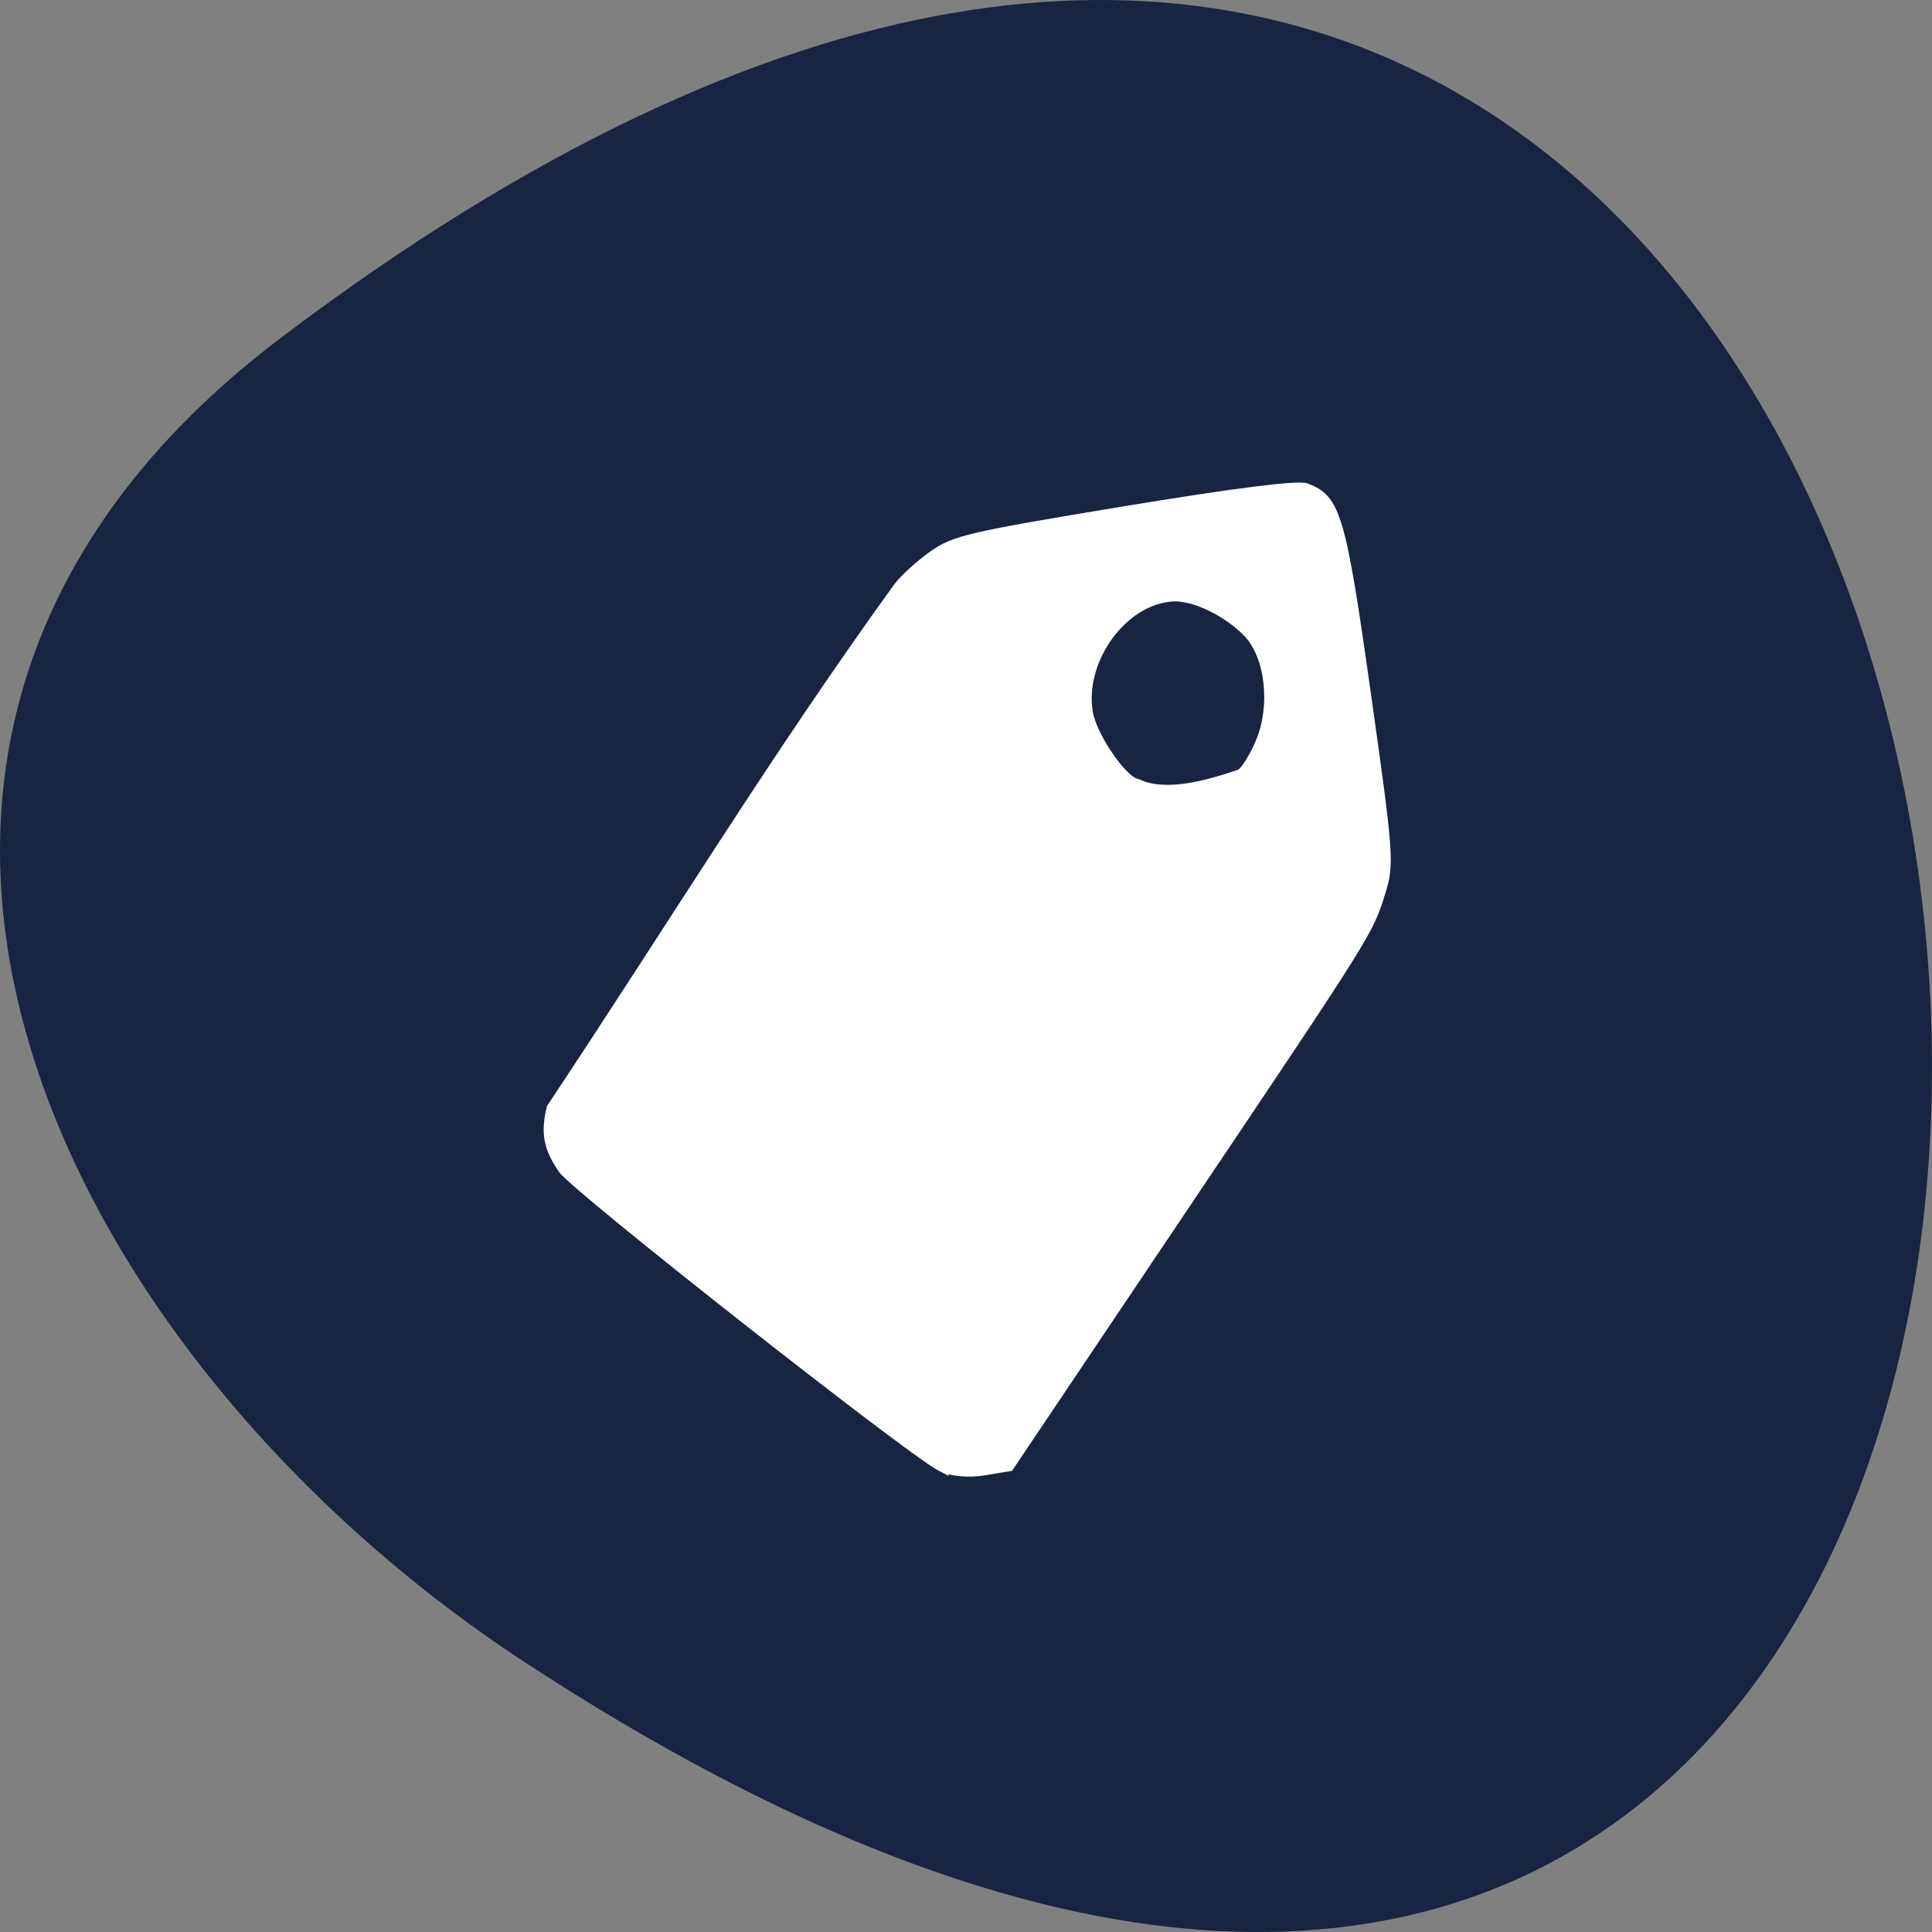 <svg xmlns="http://www.w3.org/2000/svg" viewBox="0 0 256 256"><rect x="0" y="0" width="256" height="256" fill="#808080" stroke="none"/><path d="m 37.13 44.833 c 266.38 -201.82 304.22 353.59 32.31 175.35 -61.991 -40.634 -102.86 -121.89 -32.31 -175.35 z" fill="#182441" color="#000"/><path d="m 124.61 194.54 c -4.054 -2.067 -48.49 -37.02 -50.19 -39.48 -2 -2.895 -2.386 -4.964 -1.552 -8.339 16.306 -24.533 29.708 -46.568 45.926 -68.998 0.791 -1.09 2.877 -3 4.637 -4.255 2.965 -2.107 4.839 -2.544 25.563 -5.972 14.56 -2.408 22.976 -3.47 24.12 -3.044 4.121 1.536 4.776 3.758 8.142 27.612 3.01 21.297 3.088 22.439 1.89 26.26 -1.668 5.319 -1.49 5.04 -27.03 43.05 l -22.261 33.14 l -3.506 0.58 c -2.027 0.335 -4.45 0.099 -5.744 -0.561 z m 39.56 -92.14 c 0.571 -0.203 1.752 -2.057 2.625 -4.121 2.024 -4.785 1.271 -11.338 -1.646 -14.334 -2.683 -2.754 -7.02 -4.829 -9.762 -4.664 -6.425 0.388 -12.07 8.08 -11.02 15 0.477 3.138 4.608 9.165 6.416 9.36 3.696 1.75 9.168 0.177 13.389 -1.245 z" fill="#fff" stroke="#fff" stroke-width="0.83"/></svg>
